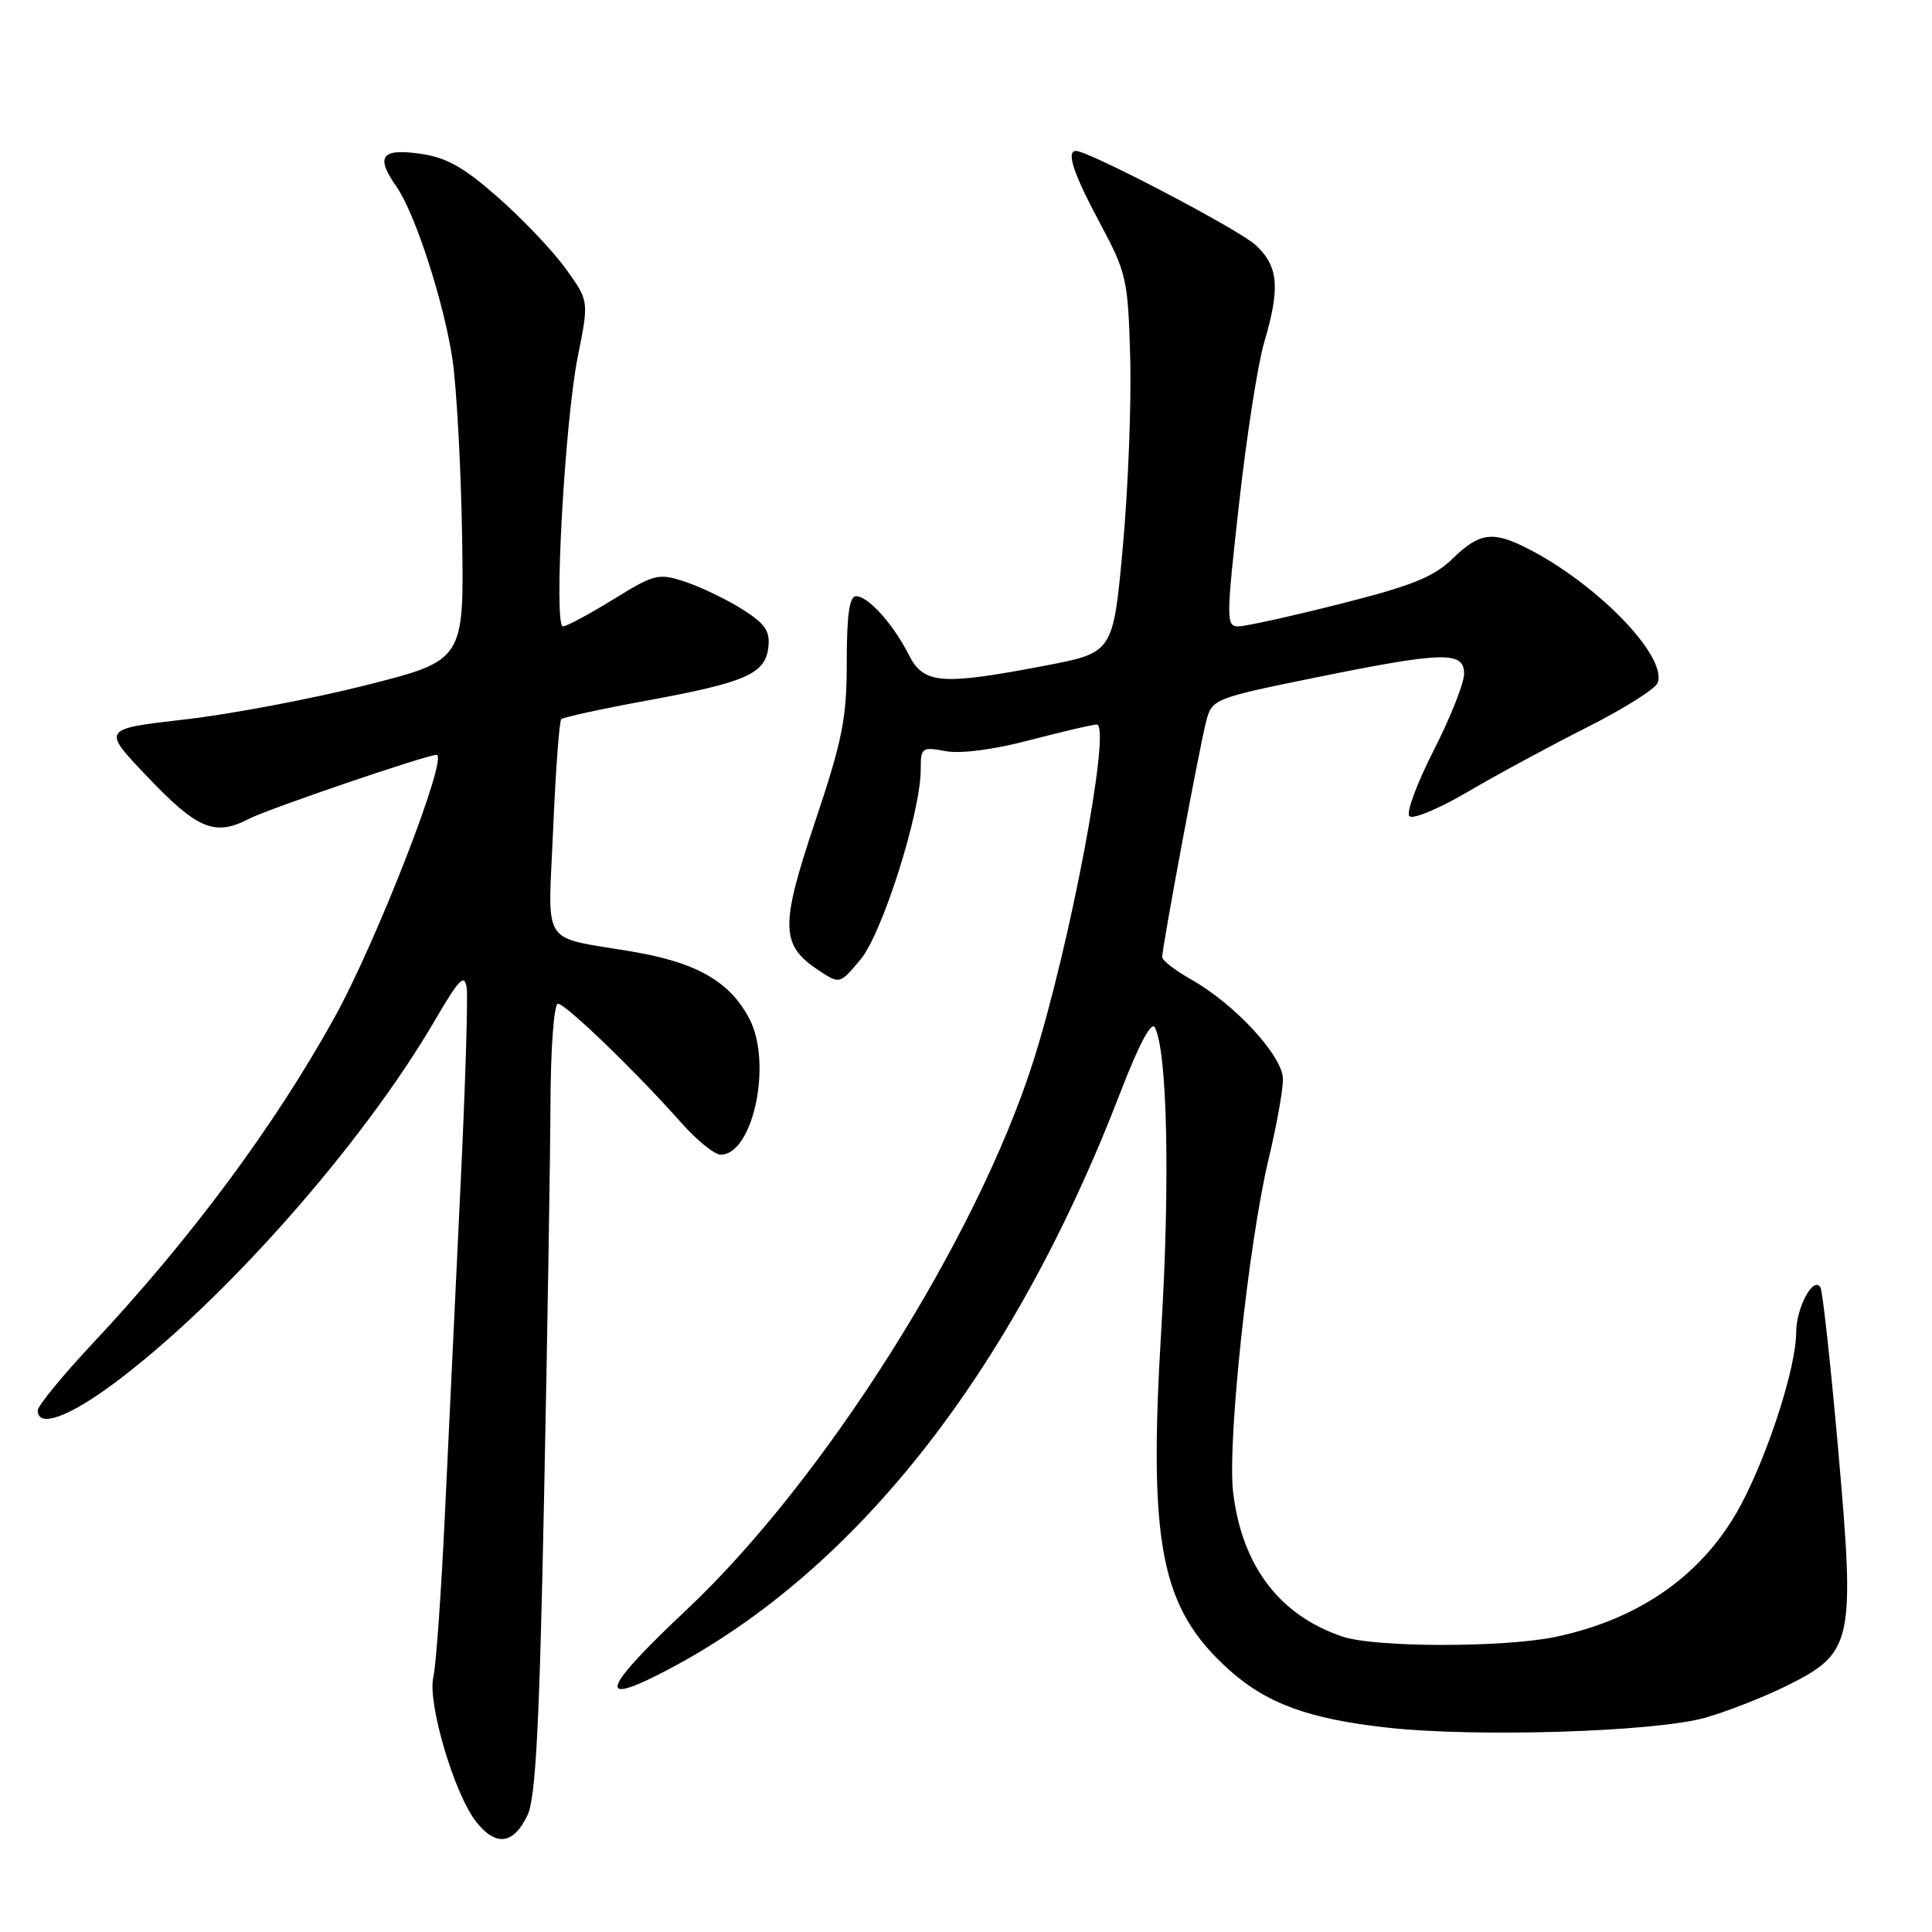<?xml version="1.0" encoding="UTF-8" standalone="no"?>
<!DOCTYPE svg PUBLIC "-//W3C//DTD SVG 1.1//EN" "http://www.w3.org/Graphics/SVG/1.1/DTD/svg11.dtd" >
<svg xmlns="http://www.w3.org/2000/svg" xmlns:xlink="http://www.w3.org/1999/xlink" version="1.1" viewBox="0 0 256 256">
 <g >
 <path fill="currentColor"
d=" M 69.89 240.54 C 70.98 238.27 71.48 228.75 72.09 198.55 C 72.53 177.07 72.91 153.54 72.94 146.25 C 72.97 138.80 73.41 133.00 73.93 133.00 C 74.94 133.00 84.25 141.98 90.26 148.76 C 92.33 151.09 94.68 153.00 95.49 153.00 C 99.79 153.00 102.36 140.89 99.31 135.02 C 96.74 130.09 92.36 127.55 83.87 126.11 C 71.44 123.98 72.62 125.81 73.30 109.77 C 73.63 102.07 74.11 95.55 74.37 95.30 C 74.63 95.04 79.71 93.93 85.67 92.84 C 98.84 90.42 101.40 89.30 101.81 85.77 C 102.06 83.61 101.40 82.65 98.31 80.70 C 96.22 79.39 92.82 77.76 90.77 77.08 C 87.24 75.92 86.72 76.05 81.25 79.43 C 78.06 81.39 75.07 83.00 74.59 83.00 C 73.33 83.00 74.83 55.82 76.57 47.19 C 78.04 39.88 78.04 39.88 74.99 35.64 C 73.32 33.31 69.28 29.05 66.03 26.19 C 61.35 22.07 59.15 20.85 55.55 20.35 C 50.48 19.66 49.74 20.76 52.57 24.79 C 55.02 28.30 58.86 40.17 59.96 47.67 C 60.51 51.43 61.08 61.92 61.23 71.00 C 61.50 87.50 61.50 87.50 48.50 90.79 C 41.35 92.60 30.55 94.64 24.50 95.33 C 13.50 96.59 13.50 96.59 19.43 102.82 C 26.16 109.90 28.45 110.86 33.01 108.49 C 35.52 107.19 56.29 100.10 57.83 100.02 C 59.55 99.92 49.96 124.64 44.33 134.81 C 36.39 149.17 25.24 164.20 12.16 178.14 C 8.22 182.35 5.00 186.29 5.00 186.89 C 5.00 189.25 9.07 187.80 15.15 183.27 C 29.62 172.49 48.03 151.65 57.64 135.18 C 60.86 129.66 61.56 128.96 61.84 130.92 C 62.02 132.21 61.65 144.12 61.01 157.38 C 60.37 170.65 59.45 190.05 58.96 200.50 C 58.47 210.95 57.78 220.72 57.42 222.21 C 56.62 225.62 60.18 237.69 63.09 241.39 C 65.71 244.71 68.03 244.42 69.89 240.54 Z  M 225.90 227.62 C 228.88 226.78 233.82 224.84 236.90 223.30 C 245.52 218.99 245.82 217.58 243.57 192.10 C 242.57 180.77 241.51 171.09 241.22 170.60 C 240.29 169.01 238.00 173.27 238.00 176.59 C 238.00 181.08 234.37 192.43 230.74 199.29 C 225.89 208.46 217.49 214.48 206.20 216.88 C 199.34 218.33 182.26 218.32 177.90 216.86 C 169.53 214.06 164.54 207.46 163.39 197.68 C 162.62 191.09 165.43 164.75 168.10 153.56 C 169.15 149.19 170.00 144.44 170.00 143.01 C 170.00 139.95 163.64 133.05 157.79 129.76 C 155.71 128.59 154.00 127.26 154.00 126.81 C 154.00 125.45 159.01 98.60 159.85 95.47 C 160.61 92.64 160.97 92.49 174.06 89.83 C 191.30 86.32 194.00 86.25 194.00 89.28 C 194.00 90.53 192.18 95.10 189.97 99.44 C 187.75 103.78 186.30 107.70 186.75 108.15 C 187.21 108.61 190.71 107.14 194.54 104.89 C 198.37 102.64 205.46 98.81 210.29 96.37 C 215.13 93.93 219.34 91.29 219.64 90.49 C 220.98 86.99 211.59 77.31 202.30 72.62 C 197.77 70.33 196.03 70.58 192.48 74.02 C 189.97 76.46 187.05 77.63 177.57 80.02 C 171.09 81.66 165.02 83.00 164.08 83.00 C 162.46 83.00 162.47 82.05 164.18 66.75 C 165.18 57.81 166.67 48.21 167.50 45.41 C 169.66 38.10 169.41 35.29 166.38 32.47 C 164.15 30.41 144.28 20.00 142.57 20.00 C 141.24 20.00 142.23 23.00 145.73 29.53 C 149.29 36.20 149.47 36.98 149.76 47.50 C 149.92 53.55 149.48 64.80 148.78 72.49 C 147.50 86.48 147.50 86.48 138.50 88.20 C 124.69 90.84 122.38 90.66 120.41 86.75 C 118.35 82.68 115.04 79.00 113.43 79.00 C 112.55 79.00 112.20 81.49 112.20 87.67 C 112.20 95.20 111.65 98.00 107.99 108.92 C 103.33 122.85 103.40 125.25 108.60 128.66 C 111.27 130.41 111.30 130.40 114.03 127.13 C 116.92 123.67 122.00 107.64 122.00 101.97 C 122.00 99.05 122.15 98.94 125.28 99.53 C 127.29 99.90 131.64 99.34 136.47 98.07 C 140.82 96.93 144.80 96.00 145.32 96.00 C 147.32 96.00 141.76 125.46 136.87 140.77 C 129.37 164.21 109.13 196.22 91.01 213.27 C 80.08 223.56 79.00 226.07 87.29 221.87 C 112.89 208.91 134.05 182.21 148.50 144.64 C 150.89 138.44 152.56 135.28 153.02 136.14 C 154.68 139.26 155.05 156.65 153.88 176.08 C 152.15 204.72 153.79 213.06 162.77 221.18 C 167.82 225.74 173.45 227.79 184.00 228.94 C 195.81 230.22 219.26 229.48 225.90 227.62 Z "/>
</g>
</svg>